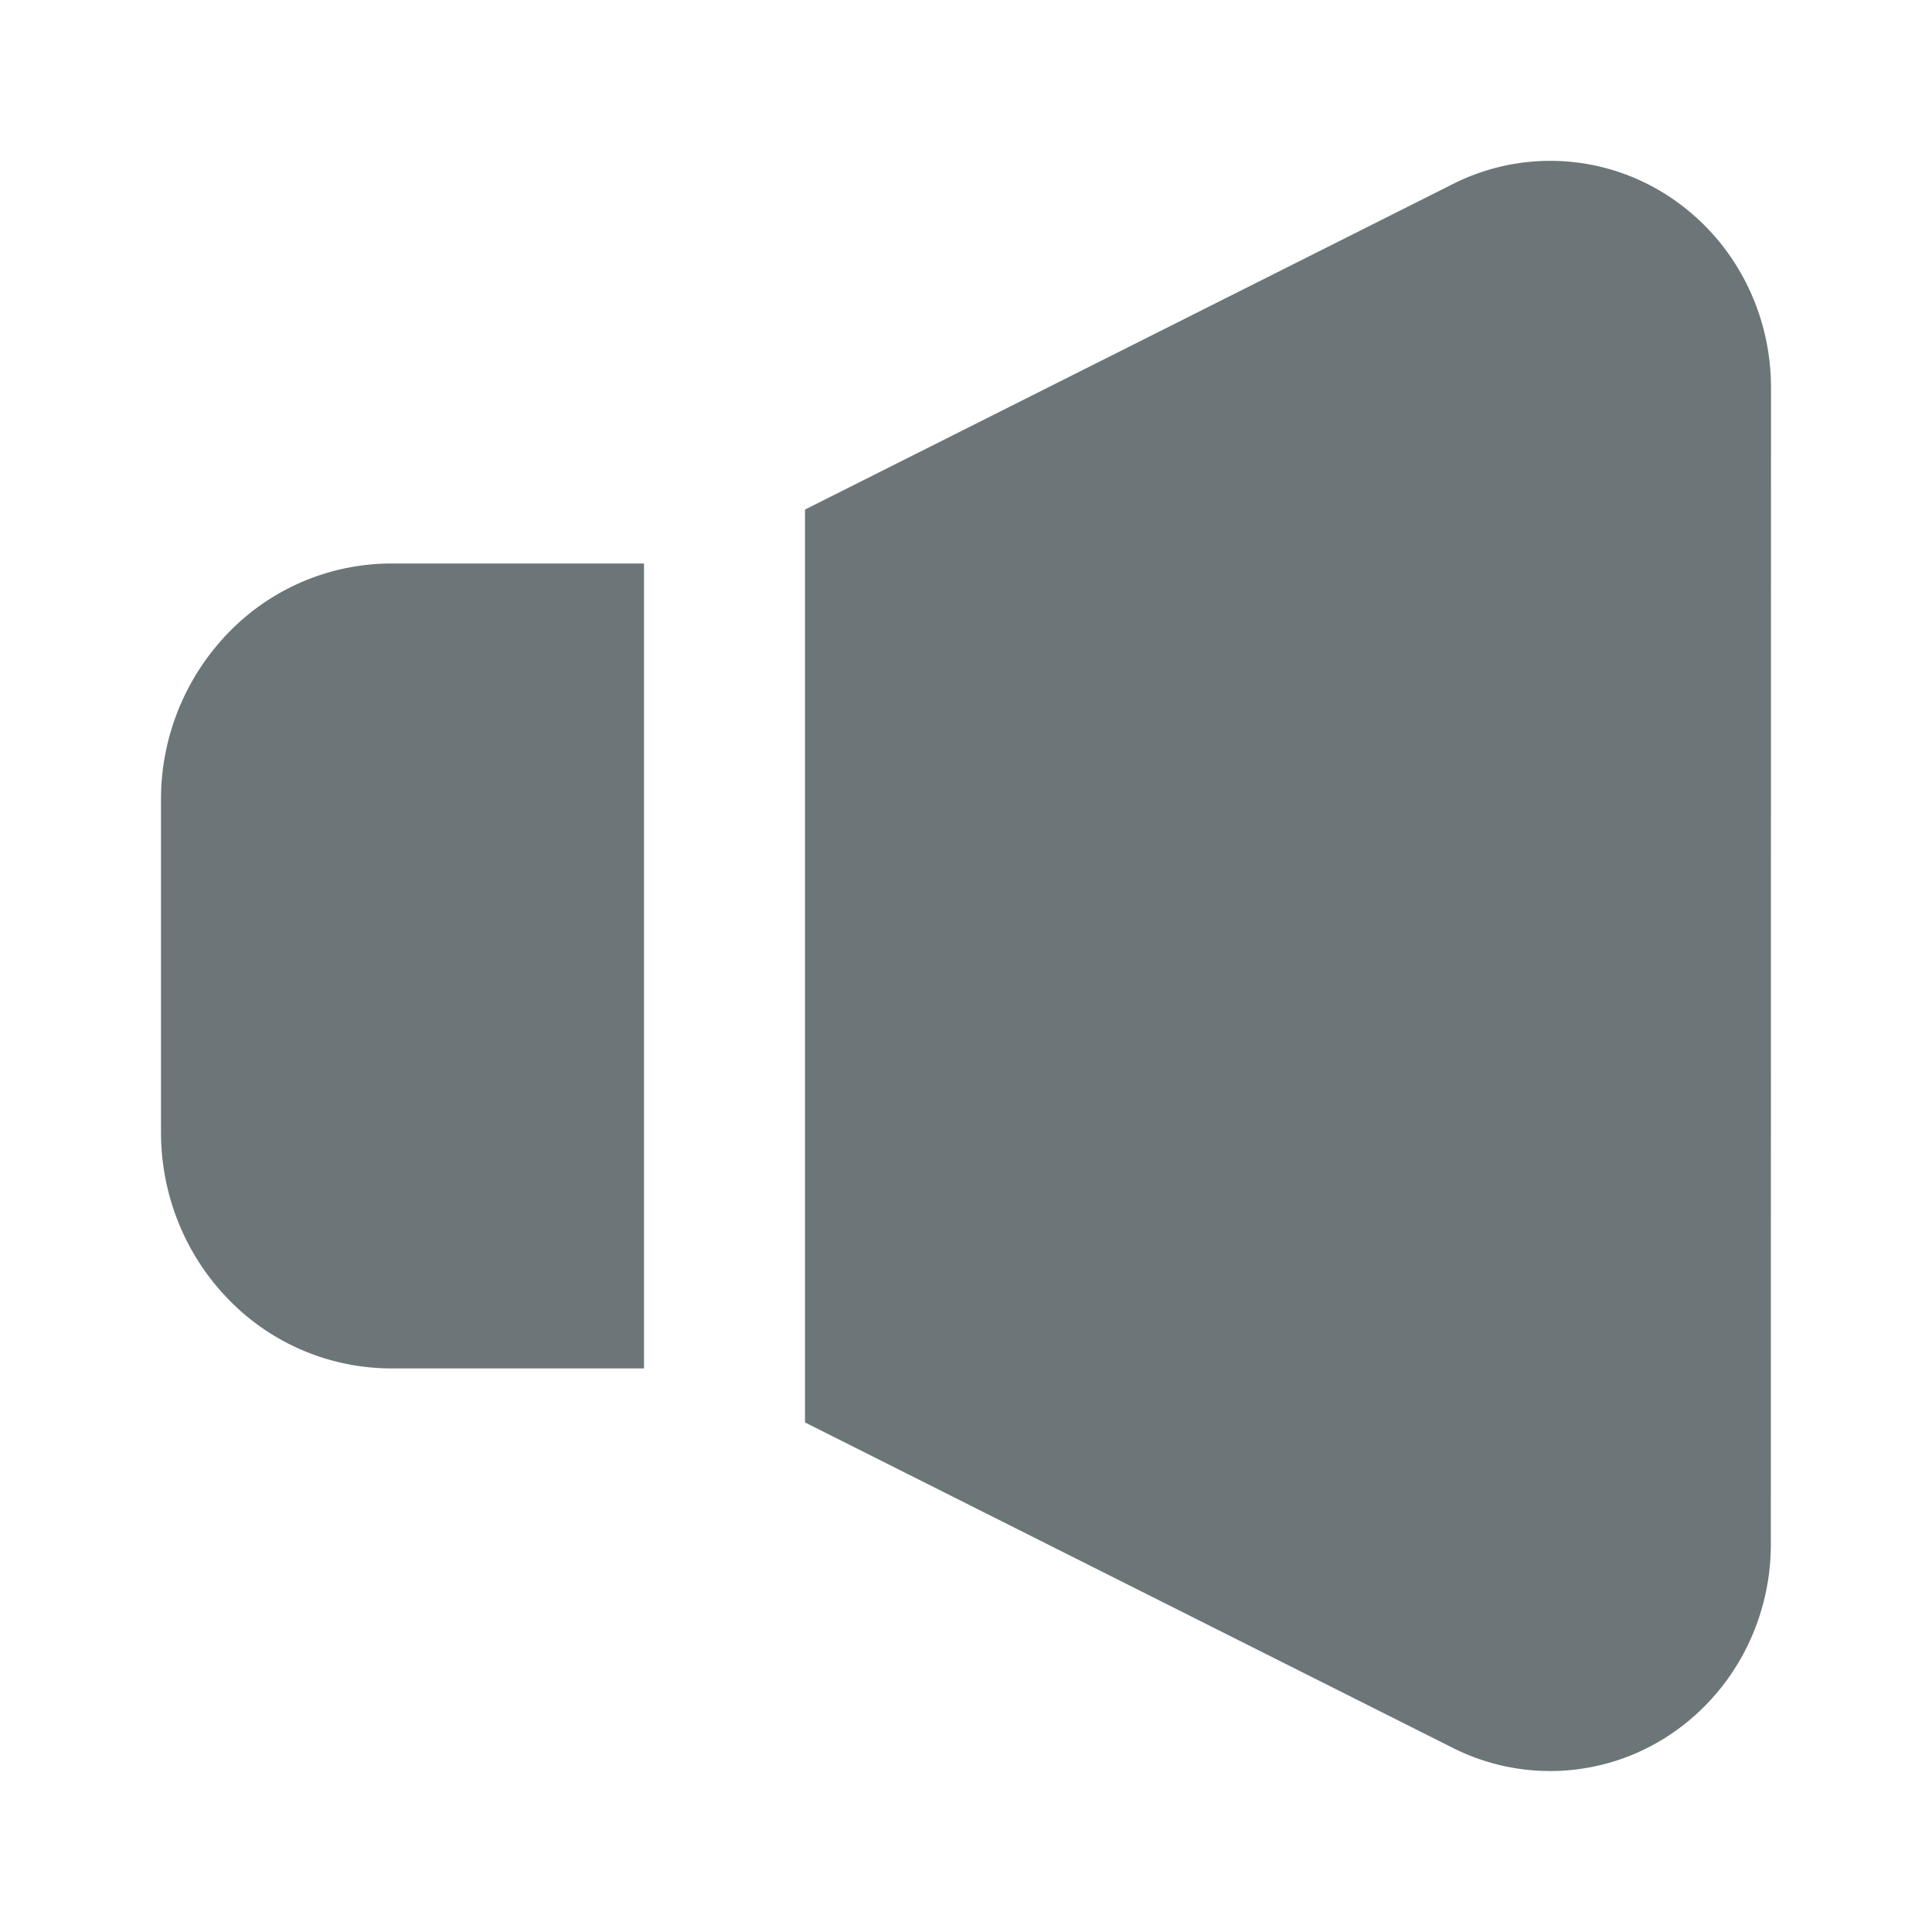<svg xmlns="http://www.w3.org/2000/svg" width="24" height="24" fill="none" viewBox="0 0 24 24">
  <path fill="#6C7679" d="M8 7H4.857a2.82 2.82 0 0 0-2.02.86A2.973 2.973 0 0 0 2 9.932v4.134c0 .778.301 1.524.837 2.074a2.82 2.82 0 0 0 2.02.859H8V7Zm2 10.67 8.026 4.032a2.683 2.683 0 0 0 2.675-.124c.398-.254.726-.608.953-1.028.227-.421.346-.895.344-1.376L22 4.815c0-.48-.119-.953-.347-1.372a2.785 2.785 0 0 0-.954-1.025 2.683 2.683 0 0 0-2.67-.122L10 6.33v11.34Z"/>
</svg>
